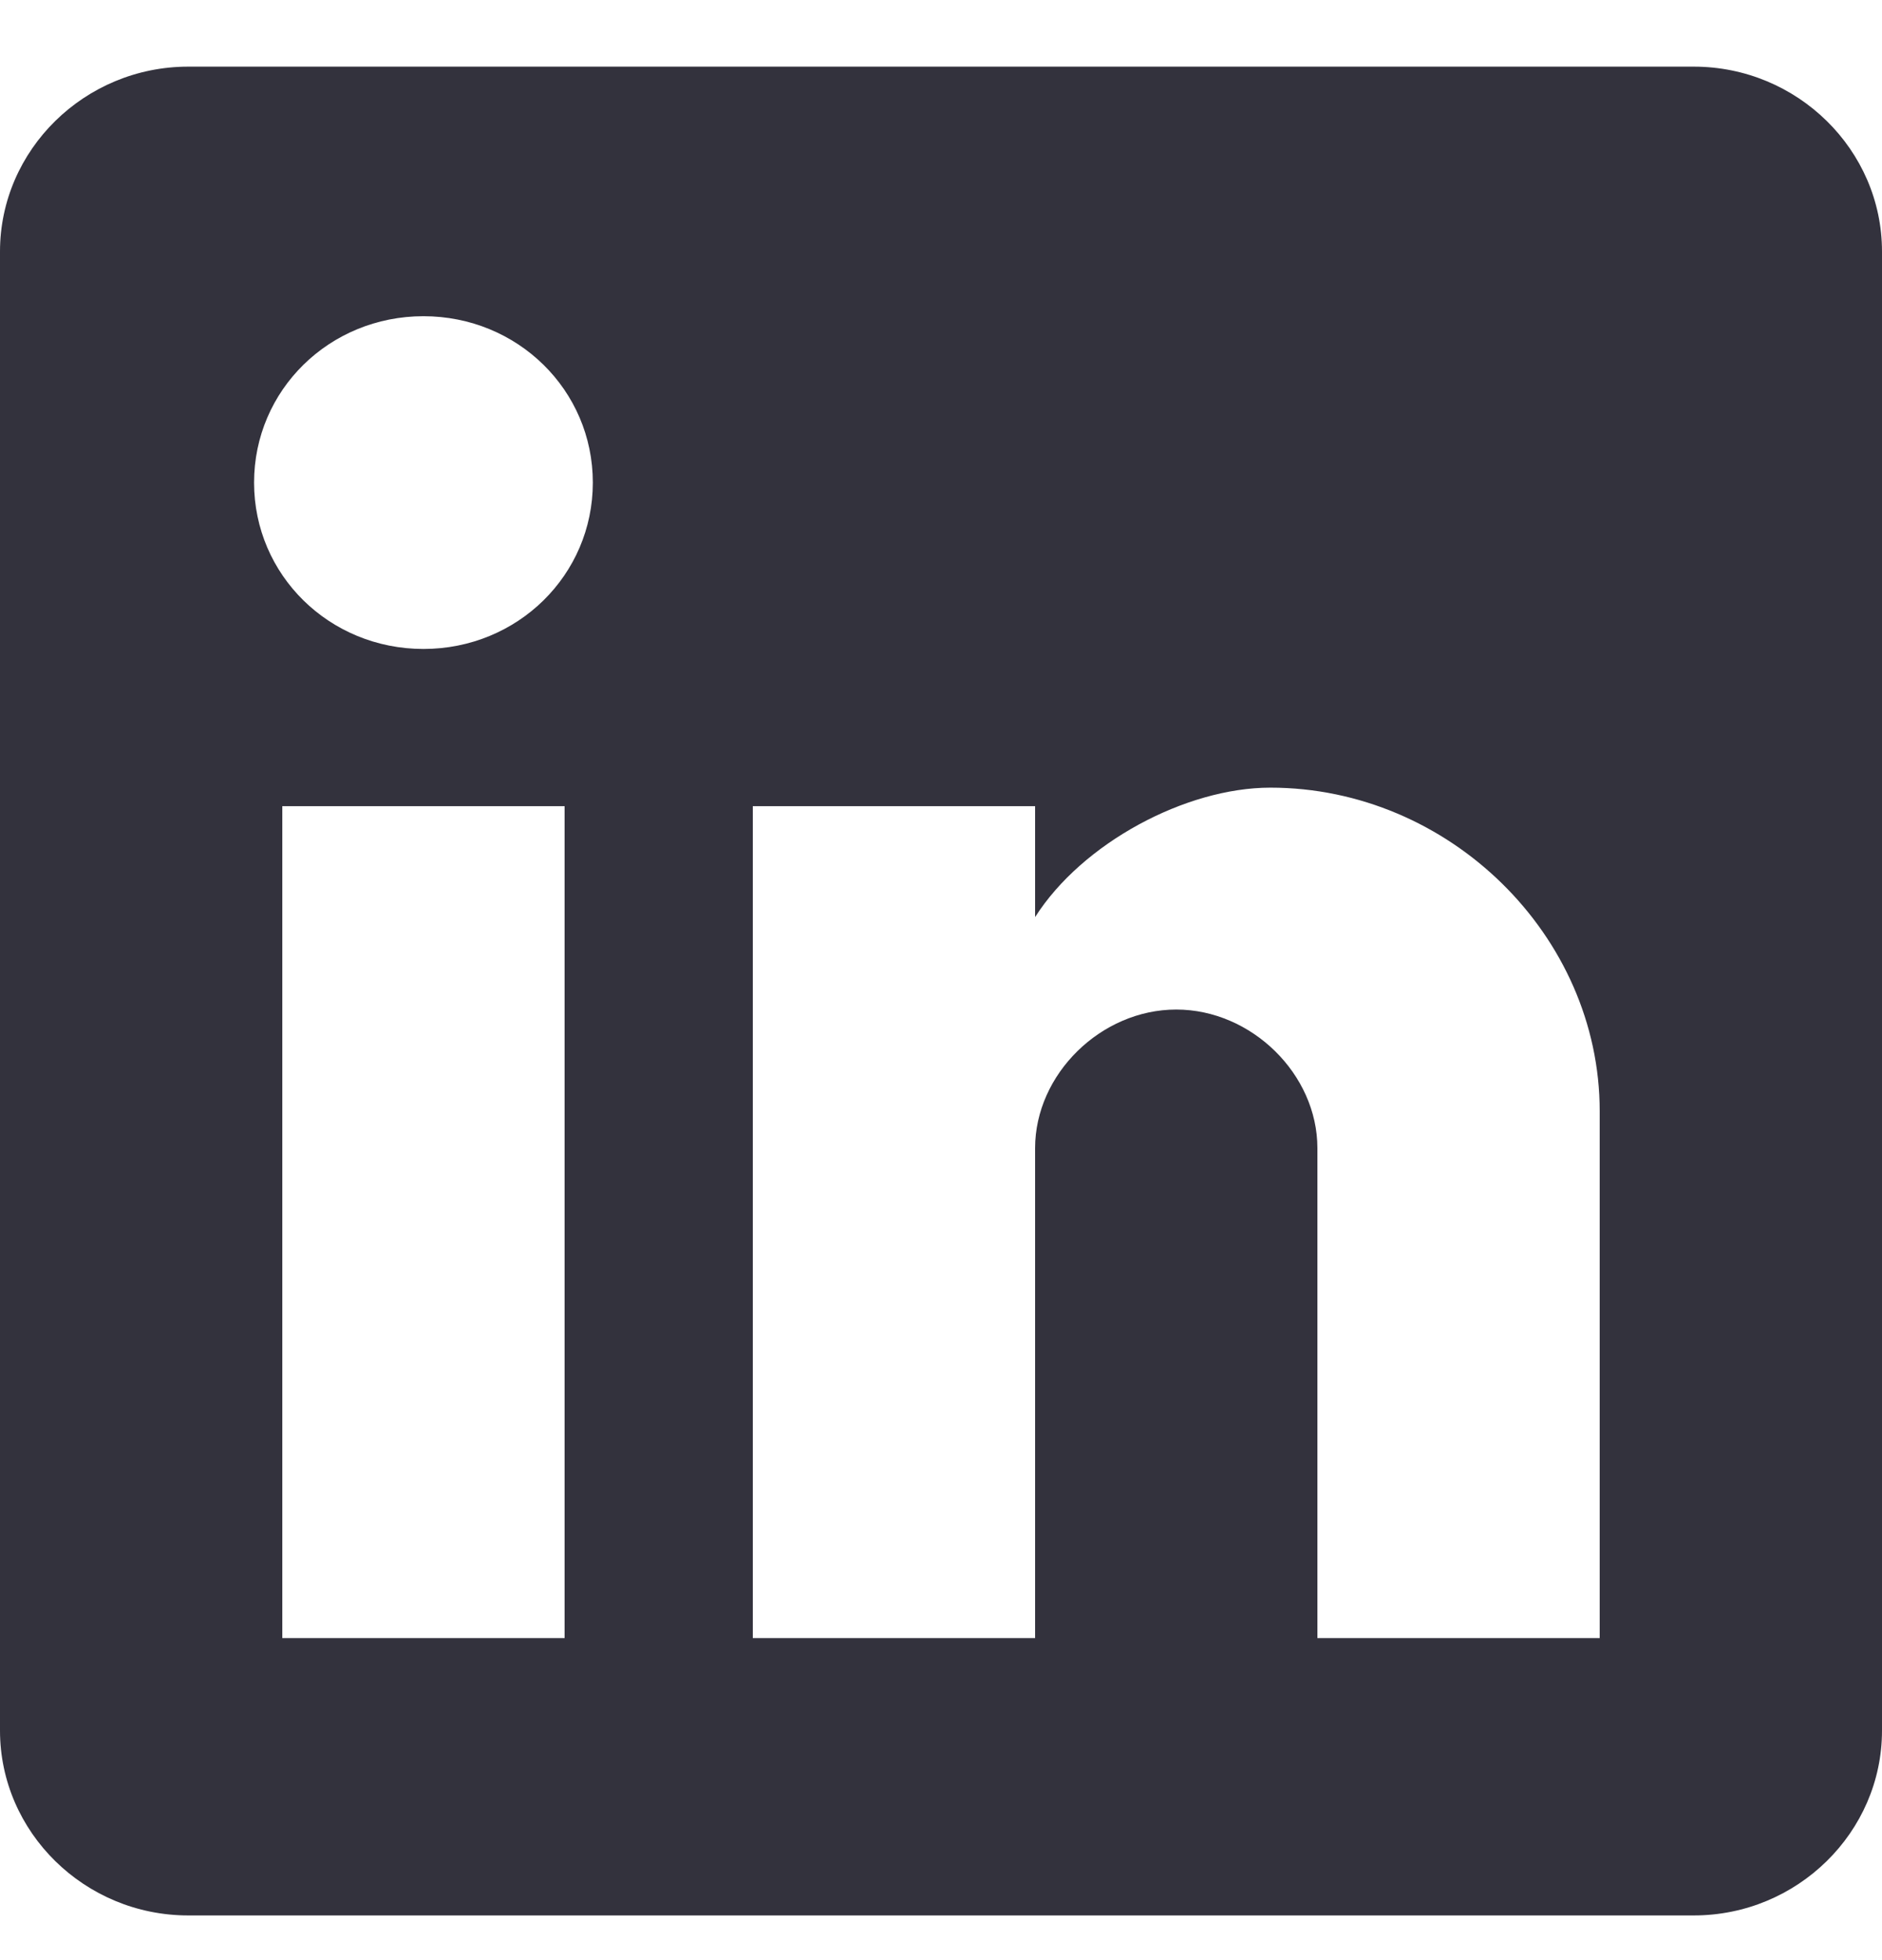 <svg width="24" height="25" viewBox="0 0 24 25" fill="none" xmlns="http://www.w3.org/2000/svg">
<path id="Shape" fill-rule="evenodd" clip-rule="evenodd" d="M2.4 0.85H21.6C22.92 0.85 24 1.911 24 3.208V22.072C24 23.369 22.92 24.43 21.6 24.43H2.4C1.08 24.43 0 23.369 0 22.072V3.208C0 1.911 1.08 0.85 2.4 0.85ZM3.6 20.893H7.2V10.282H3.6V20.893ZM5.4 8.277C4.2 8.277 3.24 7.334 3.24 6.155C3.24 4.976 4.2 4.033 5.4 4.033C6.6 4.033 7.56 4.976 7.56 6.155C7.56 7.334 6.6 8.277 5.4 8.277ZM16.8 20.893H20.4V14.172C20.4 11.932 18.48 10.046 16.2 10.046C15.12 10.046 13.8 10.753 13.2 11.697V10.282H9.6V20.893H13.2V14.644C13.2 13.701 14.04 12.876 15 12.876C15.96 12.876 16.8 13.701 16.8 14.644V20.893Z" fill="#33323D"/>
</svg>
